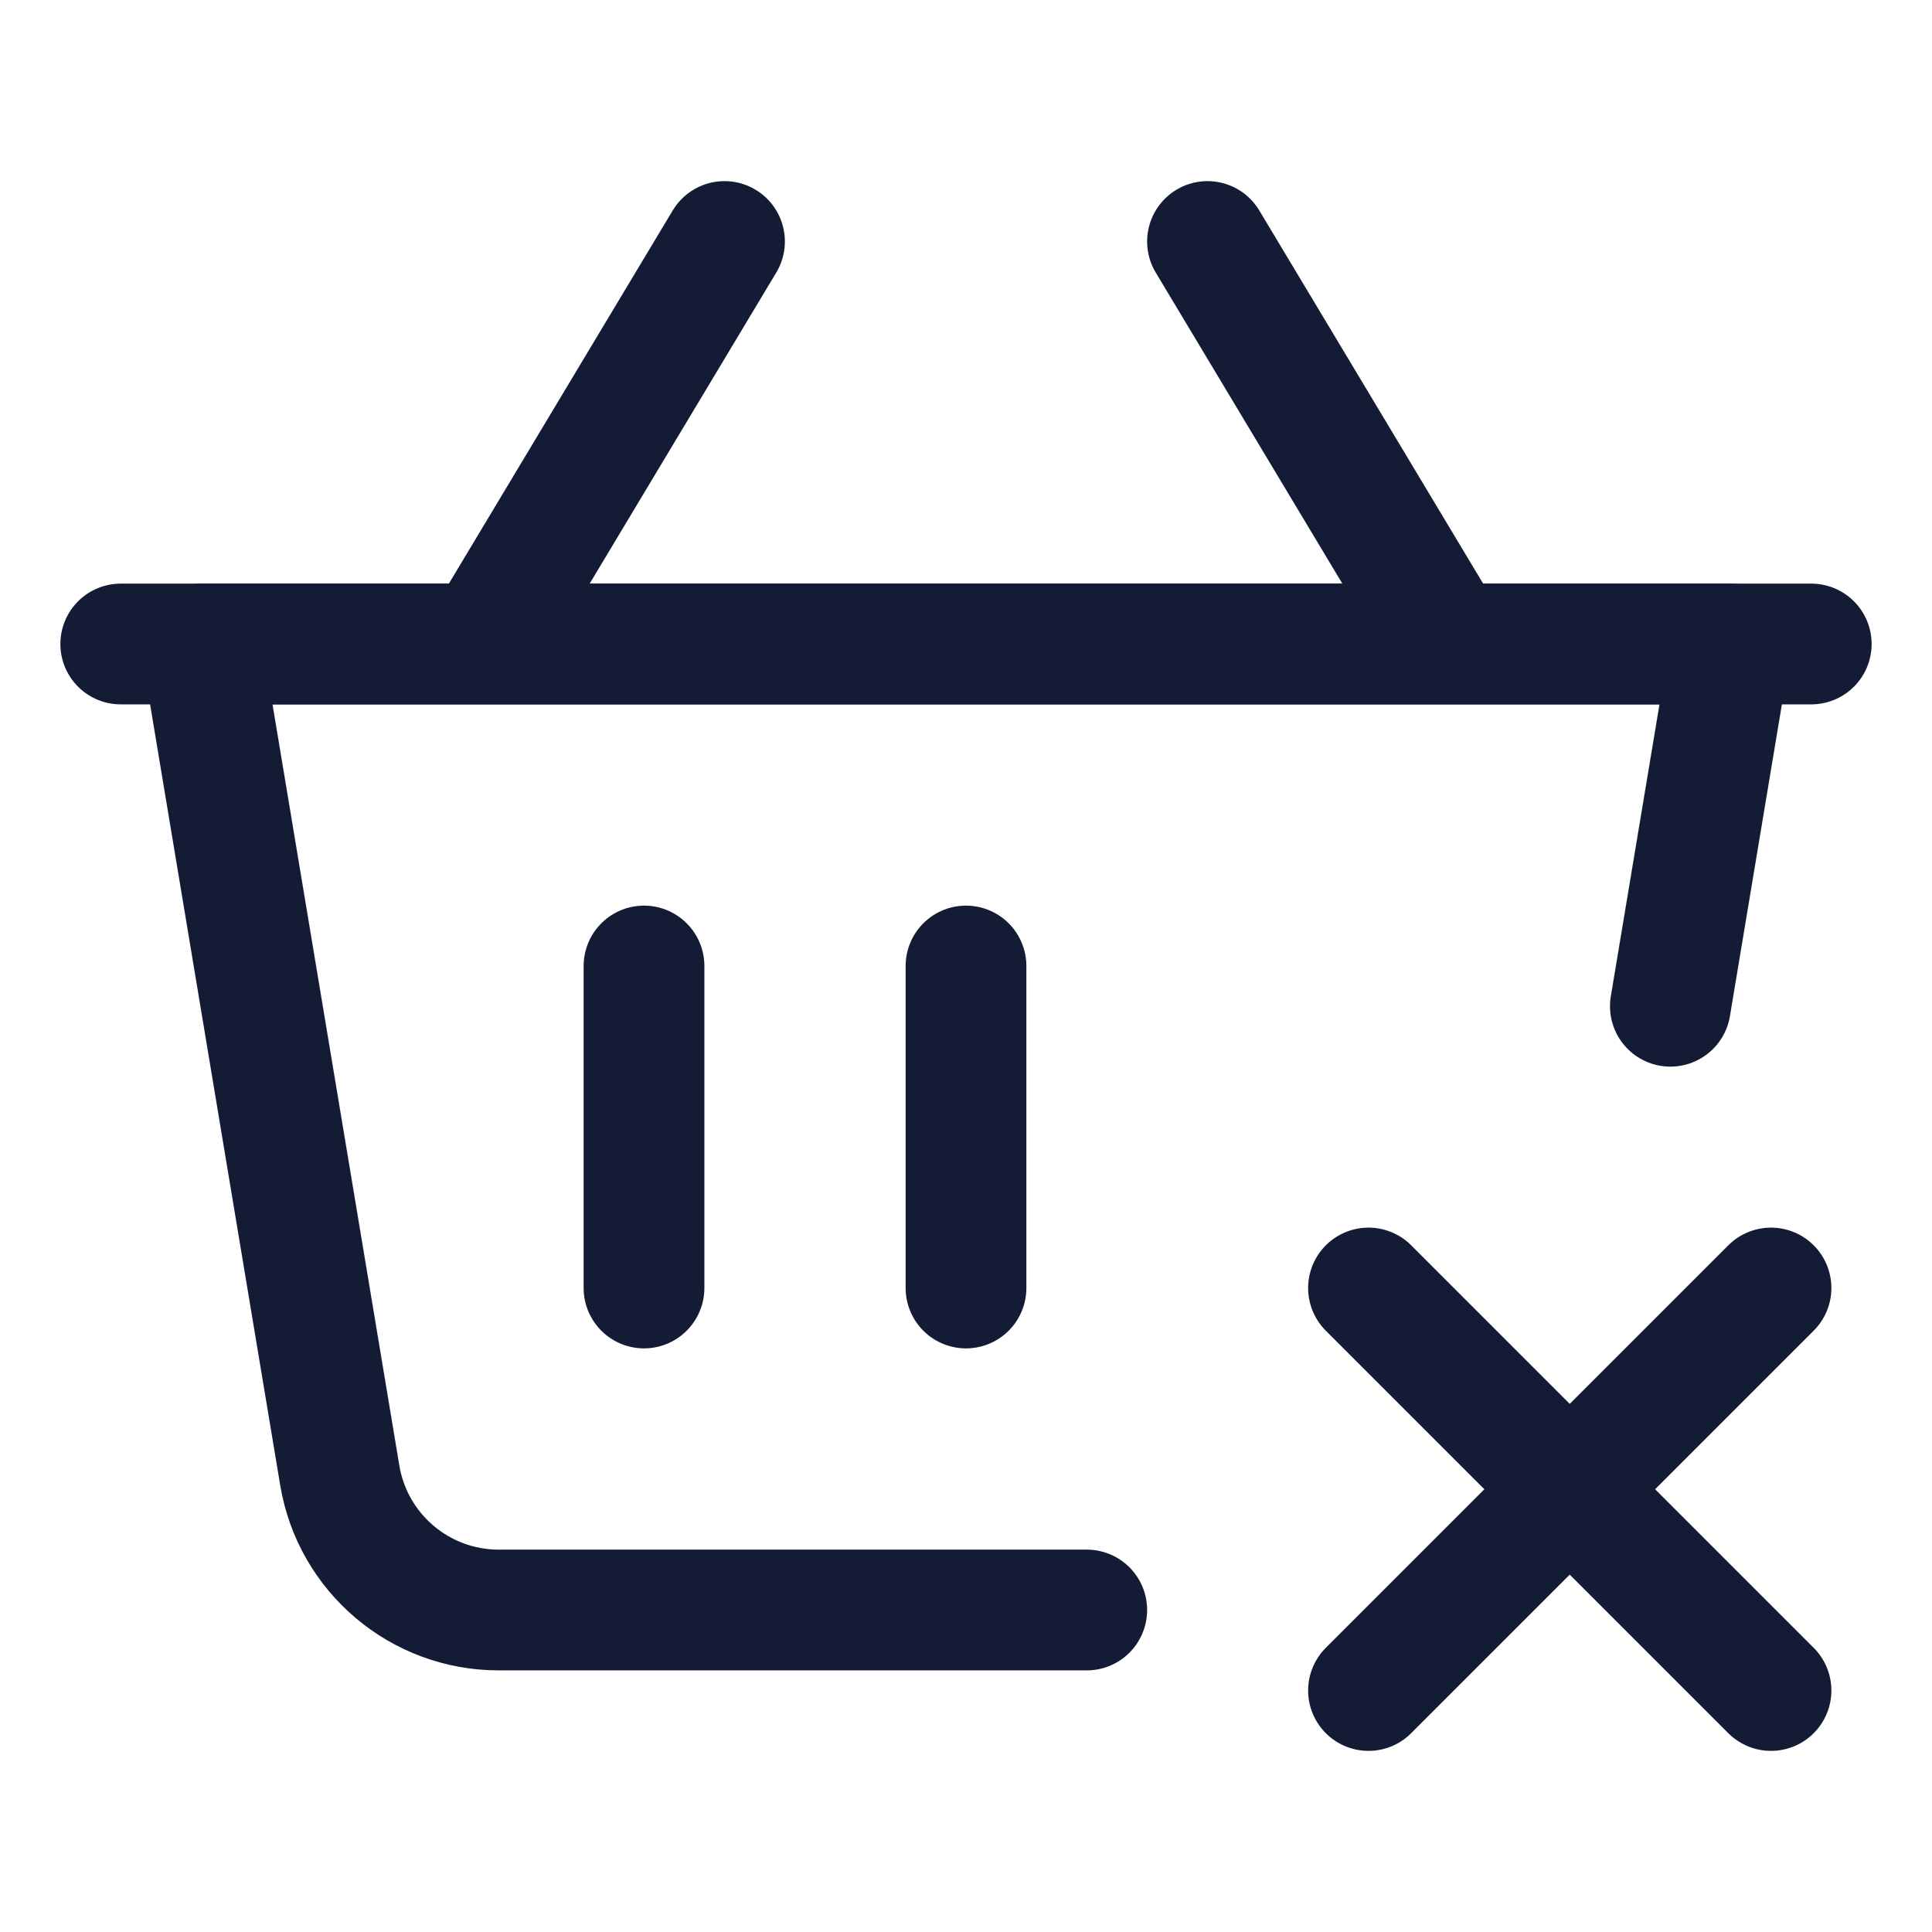 <svg width="24" height="24" viewBox="0 0 24 24" fill="none" xmlns="http://www.w3.org/2000/svg">
<path d="M13.5 20H6.194C5.217 20 4.382 19.293 4.221 18.329L2.5 8H21.5L20.75 12.5" stroke="#141B34" stroke-width="1.5" stroke-linecap="round" stroke-linejoin="round"/>
<path d="M12 12V16" stroke="#141B34" stroke-width="1.5" stroke-linecap="round" stroke-linejoin="round"/>
<path d="M8 12V16" stroke="#141B34" stroke-width="1.5" stroke-linecap="round" stroke-linejoin="round"/>
<path d="M22.5 8H1.5M15 3L17.792 7.654M9 3L6.208 7.654" stroke="#141B34" stroke-width="1.5" stroke-linecap="round" stroke-linejoin="round"/>
<path d="M22 16L17 21M17 16L22 21" stroke="#141B34" stroke-width="1.5" stroke-linecap="round" stroke-linejoin="round"/>
</svg>
